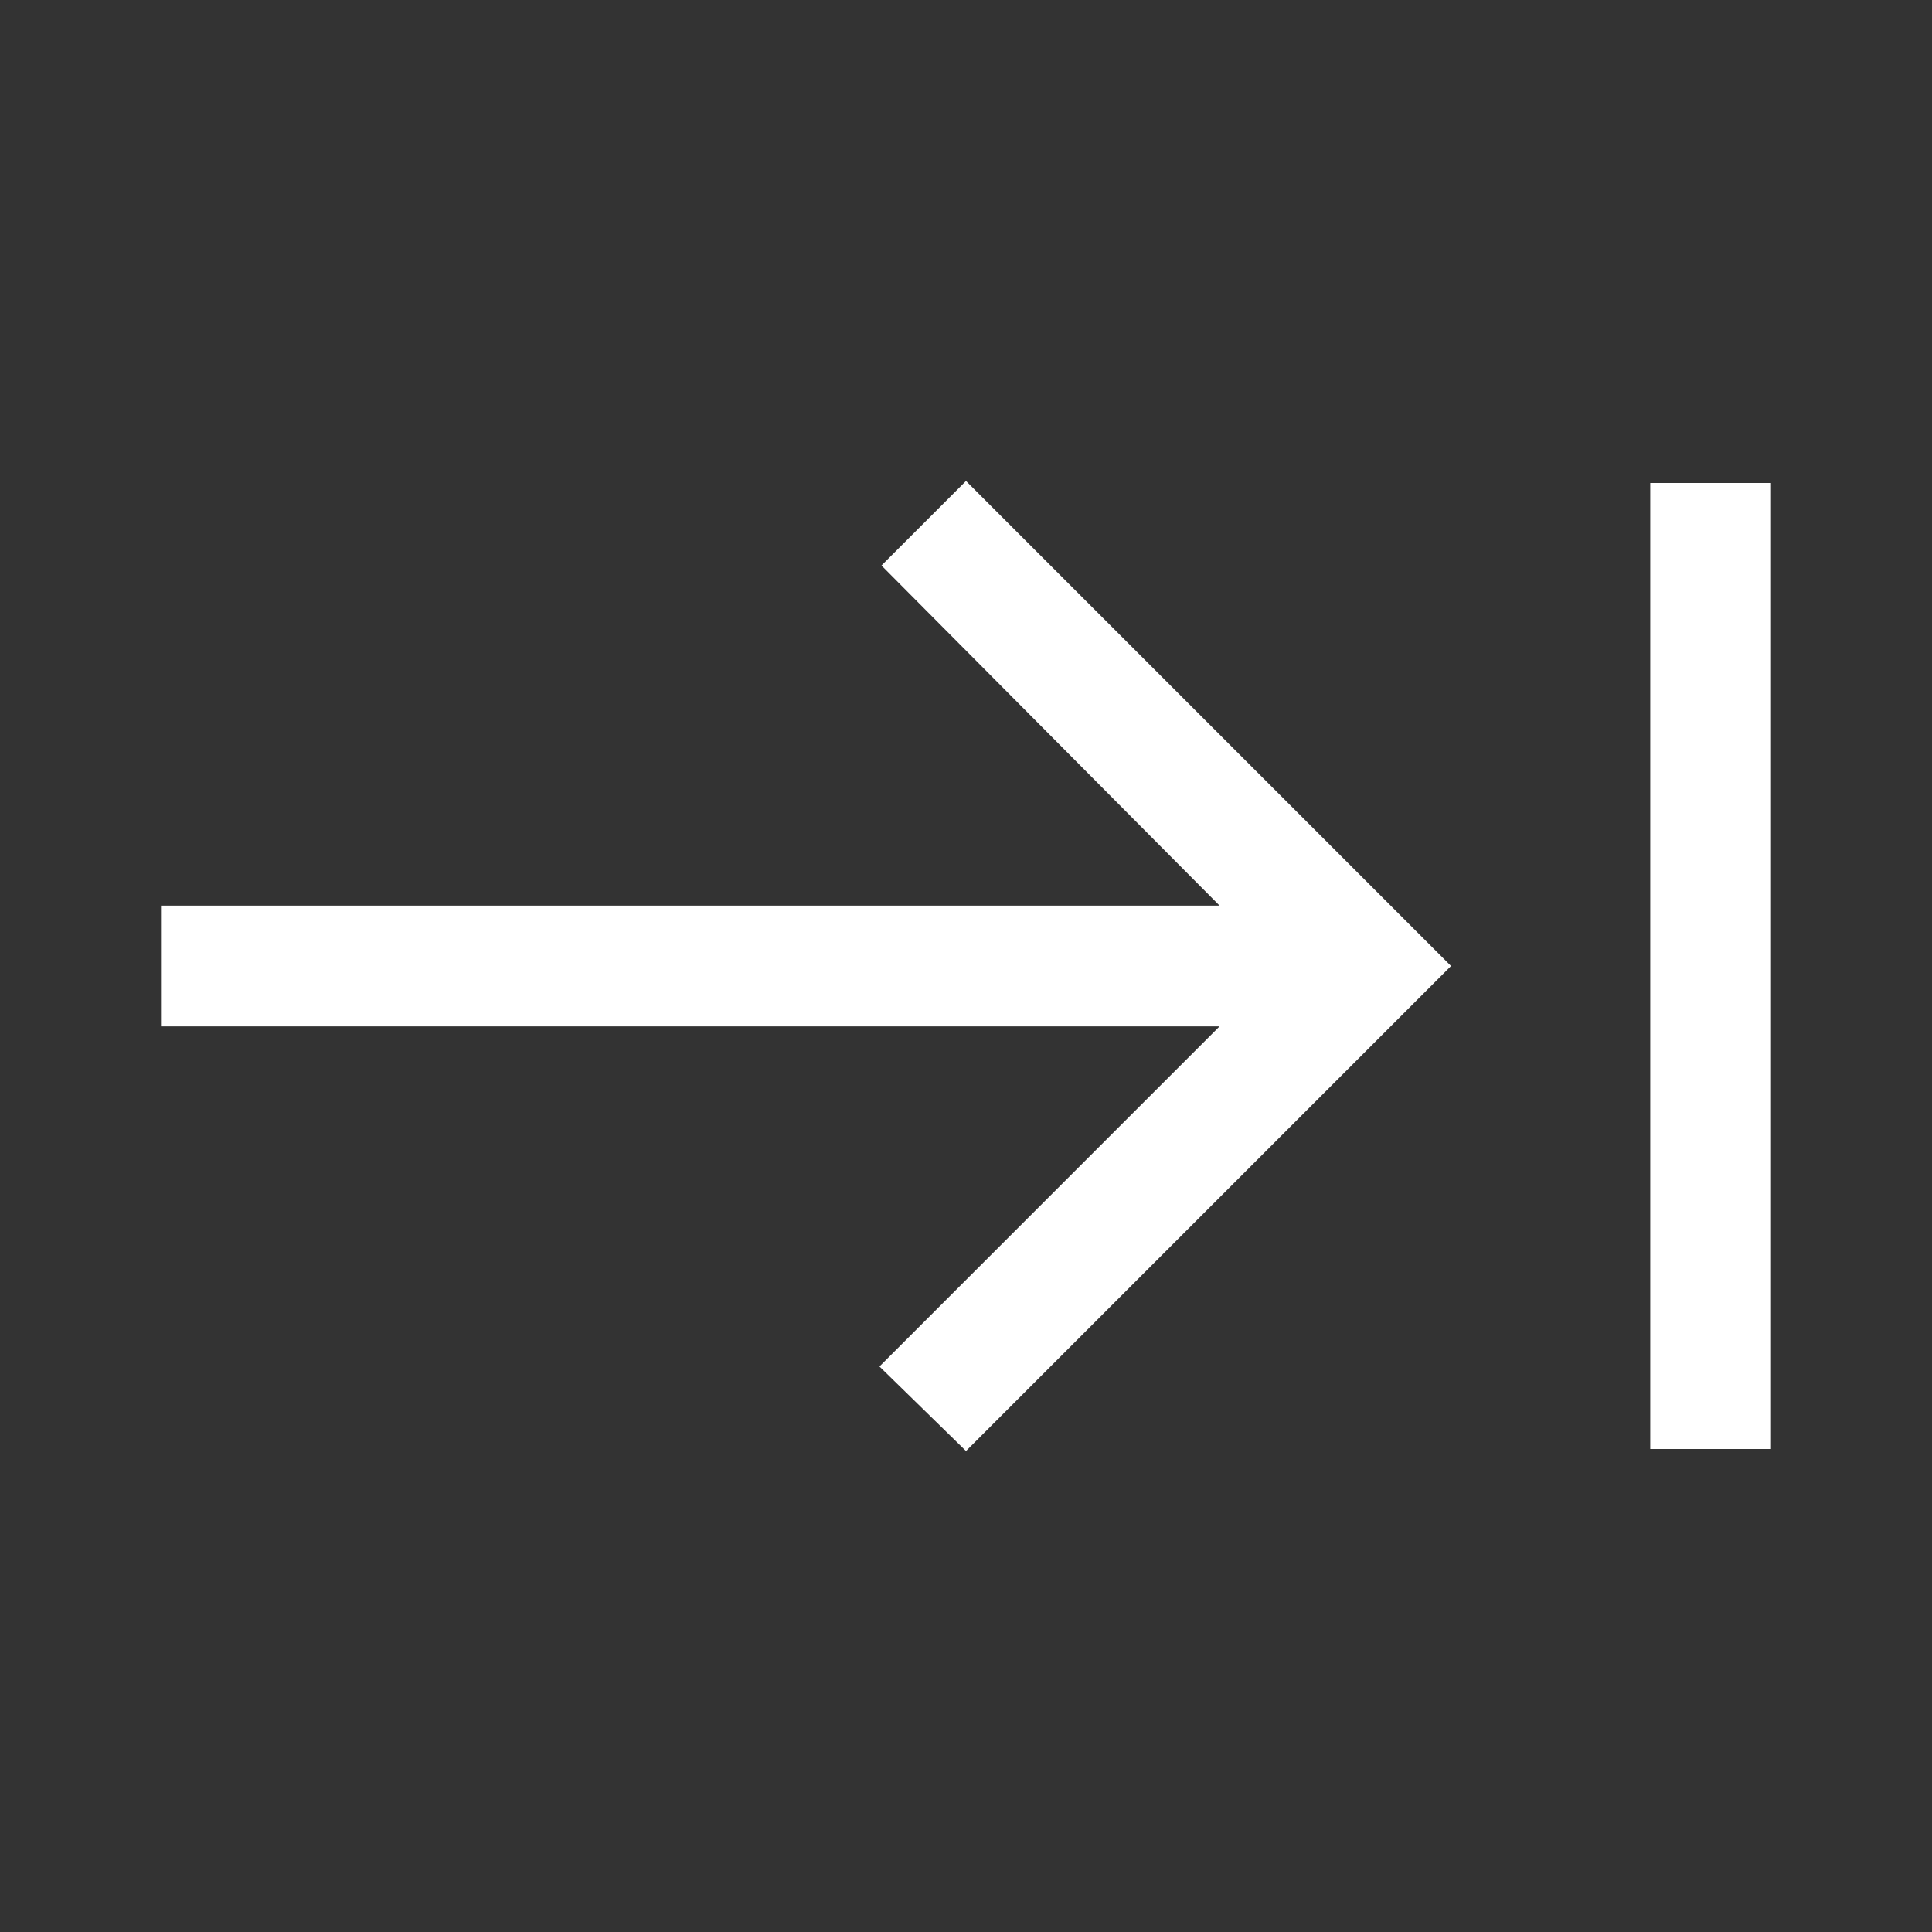 <svg xmlns="http://www.w3.org/2000/svg" height="48" width="48"><rect width="100%" height="100%" fill="#333333" stroke="none"/><path d="m24 36.05-2.15-2.1 8.45-8.45H4v-3h26.3l-8.4-8.45 2.1-2.1L36.05 24ZM41 36V12h3v24Z" fill="#ffffff"/></svg>